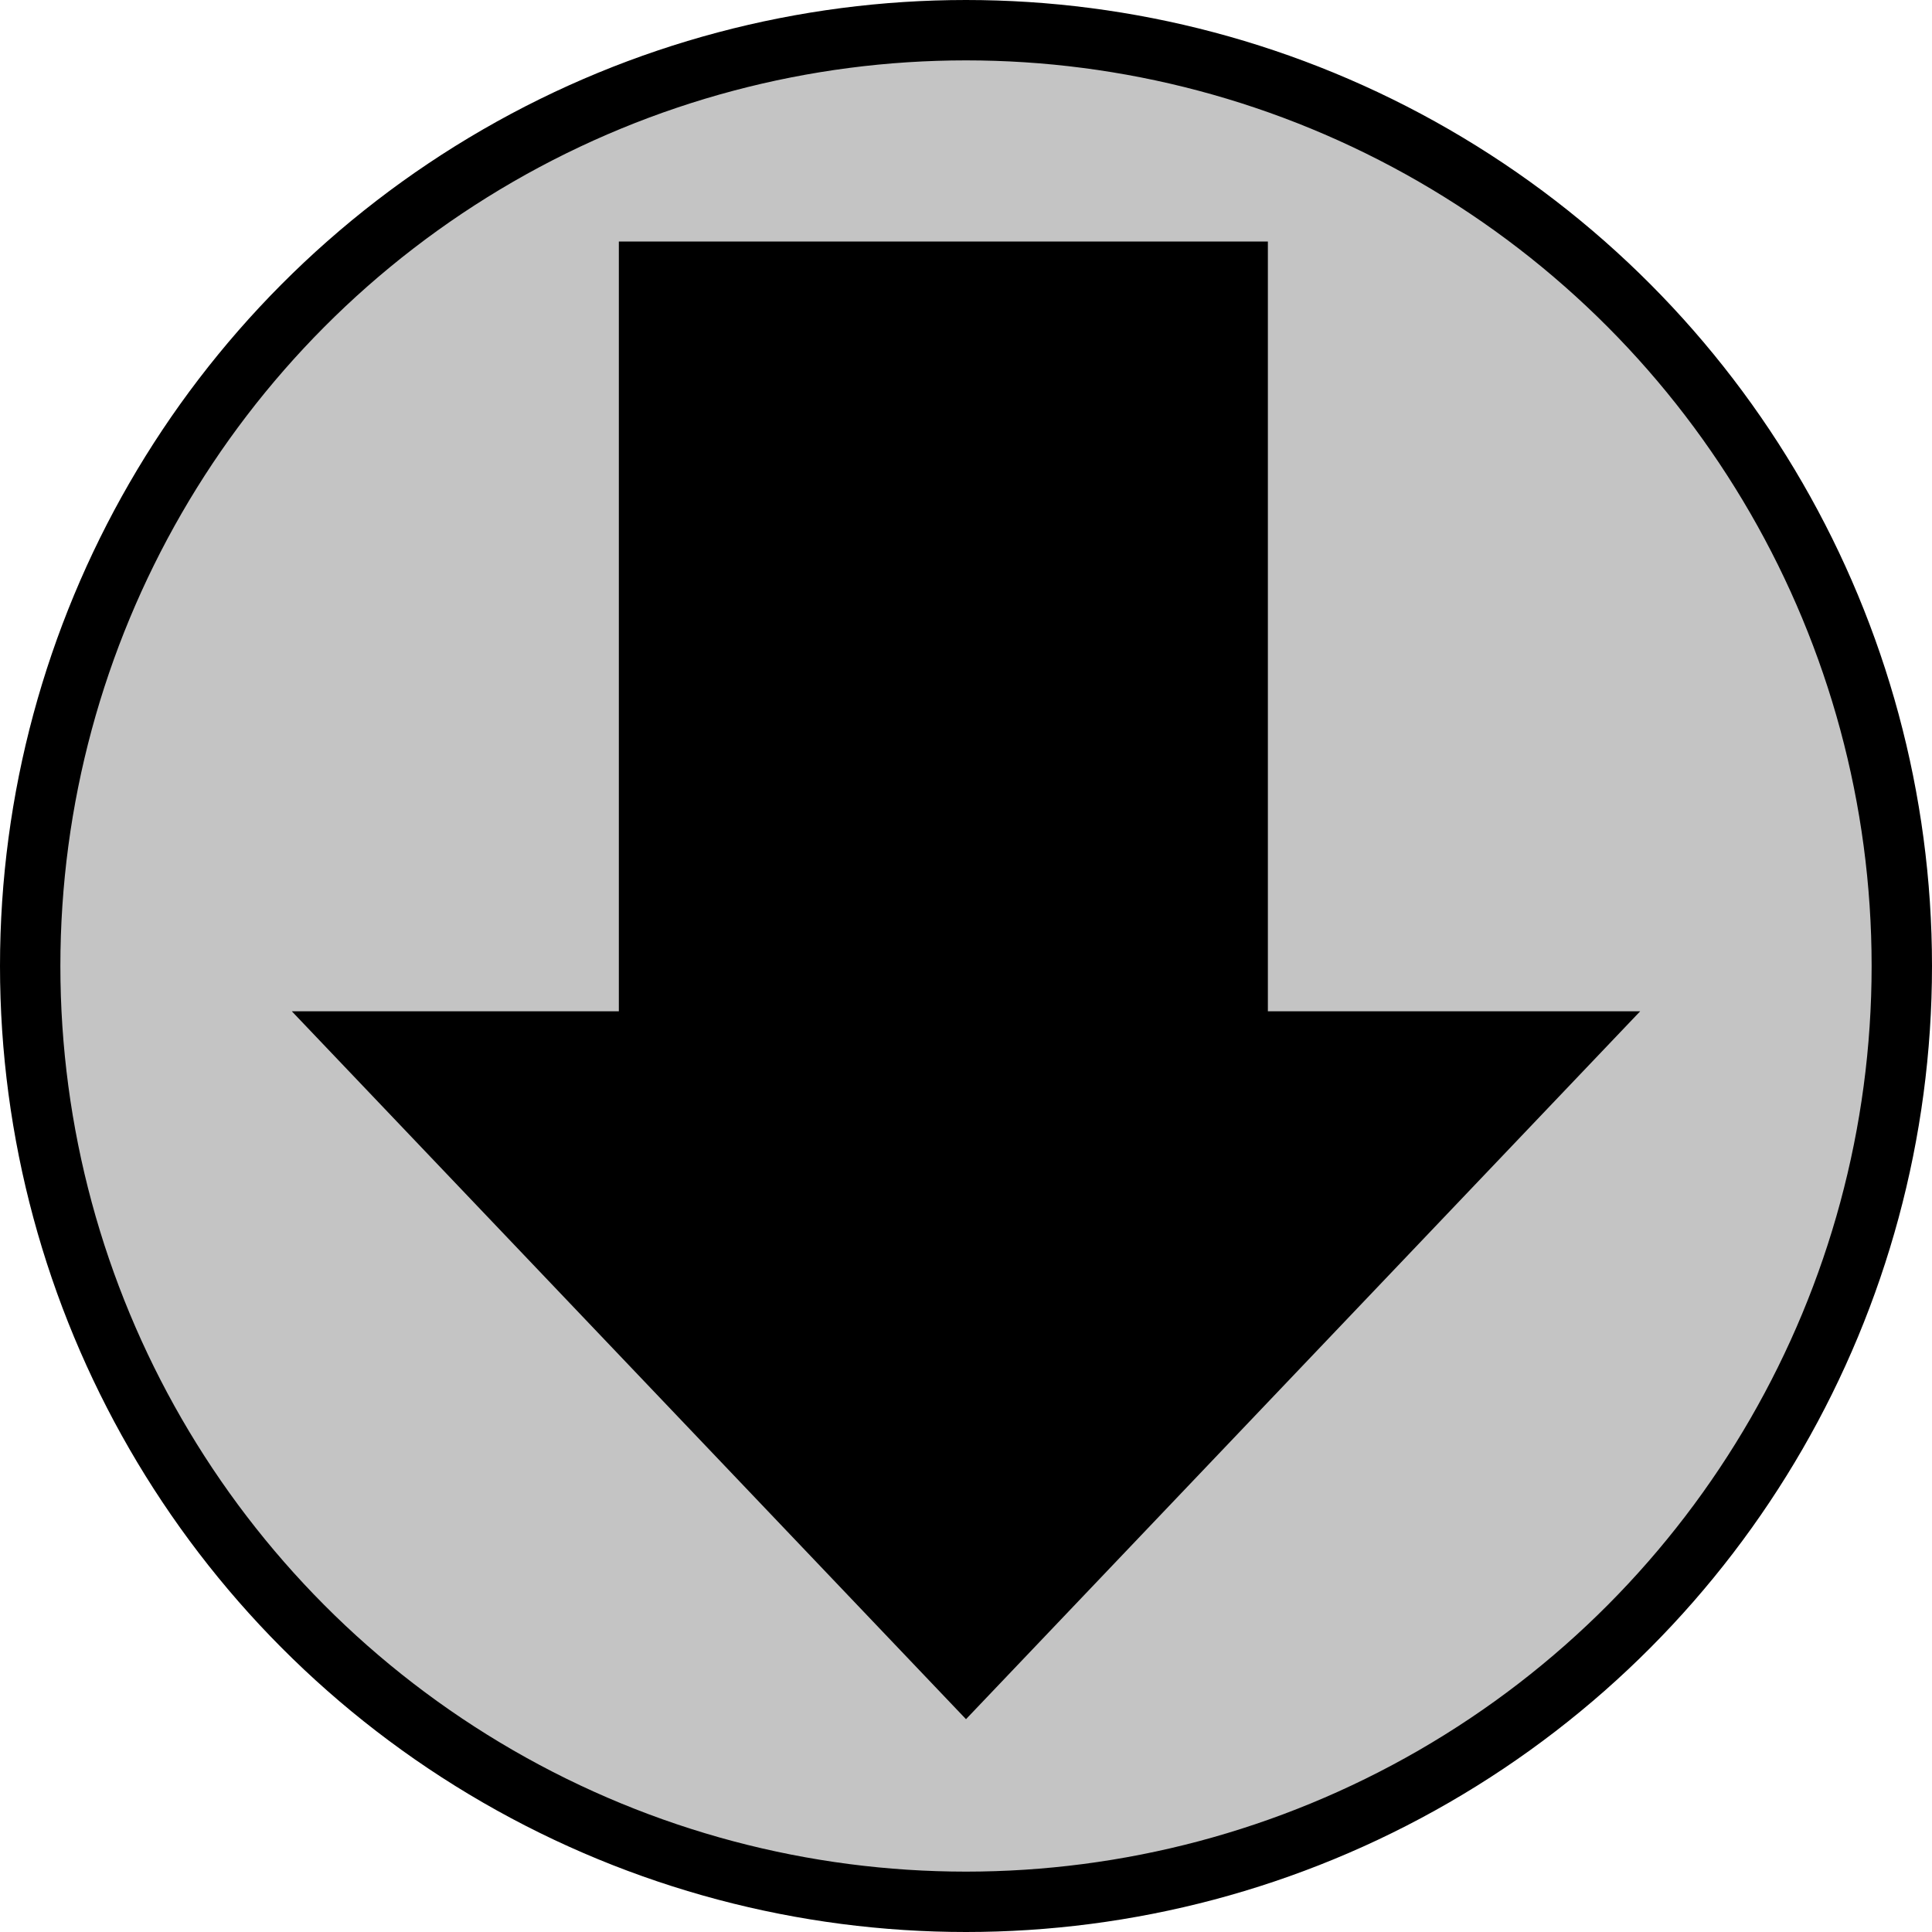 <svg width="64" height="64" viewBox="0 0 64 64" fill="none" xmlns="http://www.w3.org/2000/svg">
<circle cx="32" cy="32" r="31" fill="#C4C4C4" stroke="black" stroke-width="2"/>
<path d="M12 34.5L32 55.5L52 34.5L41 34.5L41 9L21.5 9L21.5 34.5L12 34.5Z" fill="black" stroke="black" stroke-width="2"/>
</svg>

